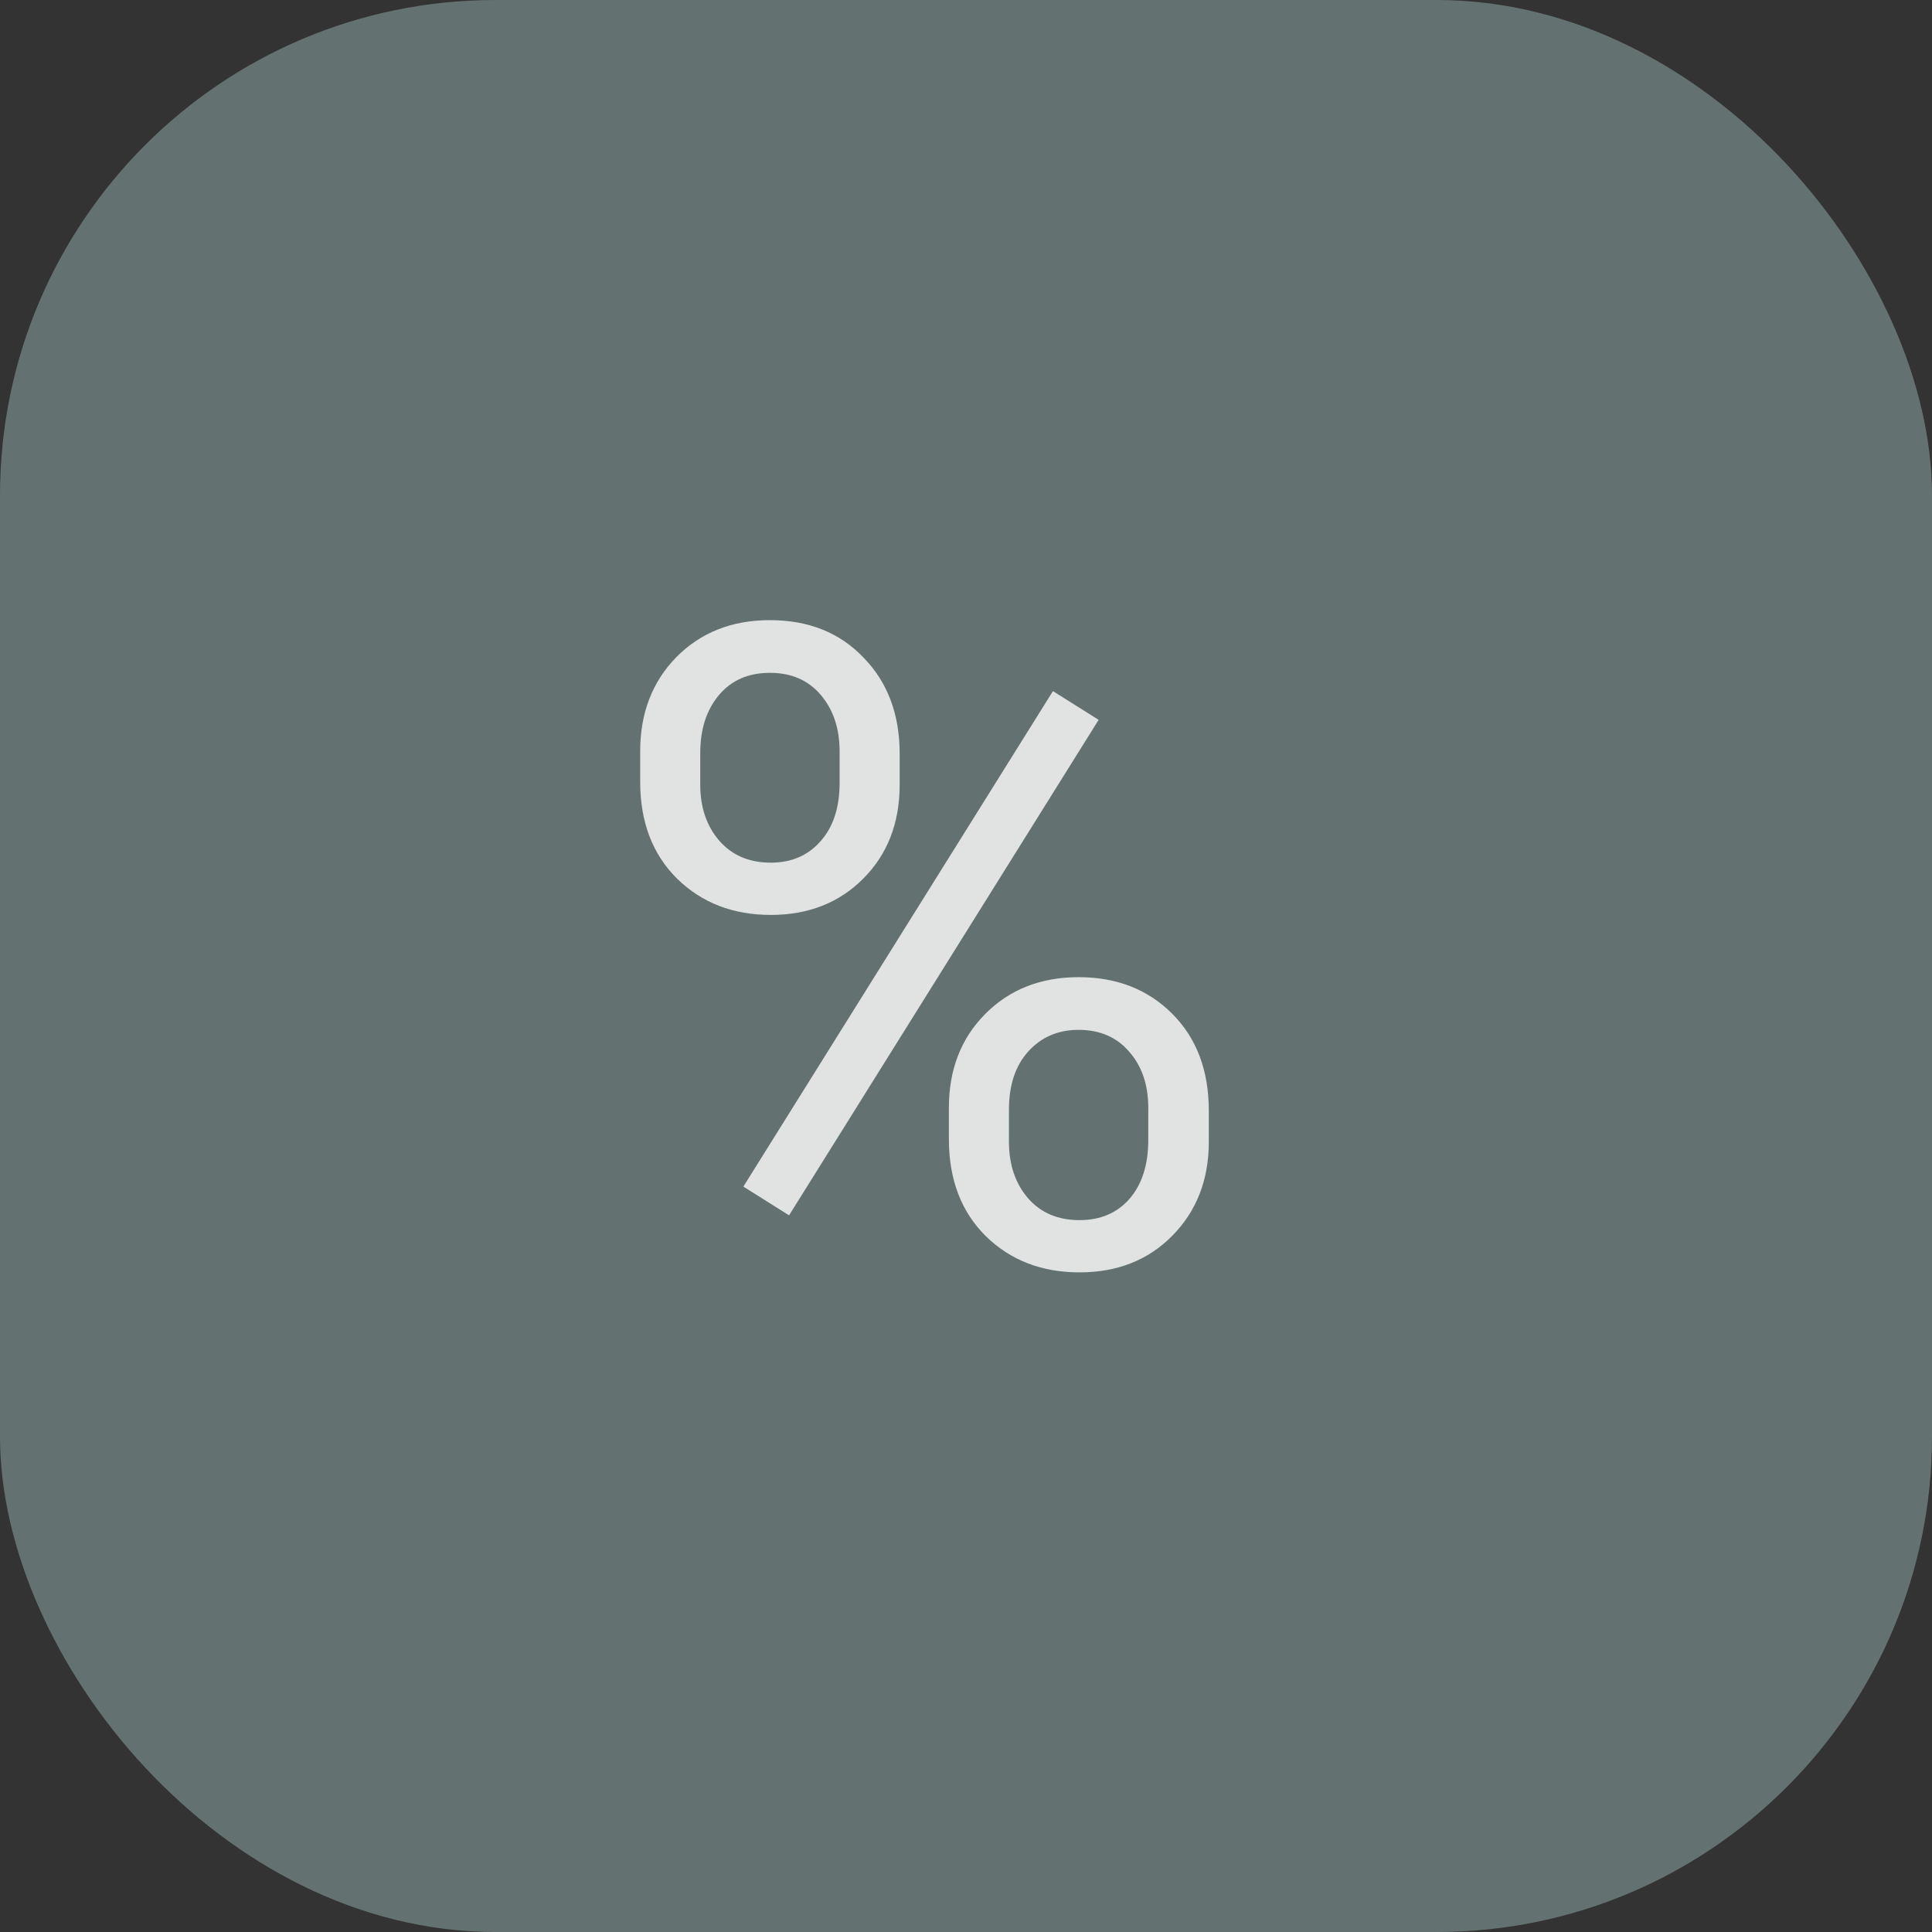 <svg width="78" height="78" viewBox="0 0 78 78" fill="none" xmlns="http://www.w3.org/2000/svg">
<rect x="0" y="0" width="78" height="78" fill="#333333" stroke="none"/>
<rect opacity="0.5" width="78" height="78" rx="20" fill="#94B2AE"/>
<path opacity="0.8" d="M25.846 30.328C25.846 28.793 26.332 27.527 27.305 26.531C28.289 25.535 29.549 25.037 31.084 25.037C32.643 25.037 33.902 25.541 34.863 26.549C35.836 27.545 36.322 28.84 36.322 30.434V31.682C36.322 33.228 35.83 34.494 34.846 35.478C33.873 36.451 32.631 36.938 31.119 36.938C29.596 36.938 28.336 36.451 27.34 35.478C26.344 34.494 25.846 33.188 25.846 31.559V30.328ZM28.271 31.682C28.271 32.596 28.529 33.352 29.045 33.949C29.561 34.535 30.252 34.828 31.119 34.828C31.951 34.828 32.619 34.541 33.123 33.967C33.639 33.393 33.897 32.607 33.897 31.611V30.328C33.897 29.414 33.645 28.658 33.141 28.061C32.637 27.463 31.951 27.164 31.084 27.164C30.217 27.164 29.531 27.463 29.027 28.061C28.523 28.658 28.271 29.438 28.271 30.398V31.682ZM38.309 44.725C38.309 43.19 38.795 41.93 39.768 40.945C40.752 39.949 42.012 39.451 43.547 39.451C45.082 39.451 46.342 39.943 47.326 40.928C48.31 41.912 48.803 43.219 48.803 44.848V46.096C48.803 47.631 48.31 48.897 47.326 49.893C46.353 50.877 45.105 51.369 43.582 51.369C42.059 51.369 40.799 50.883 39.803 49.91C38.807 48.926 38.309 47.619 38.309 45.99V44.725ZM40.734 46.096C40.734 47.022 40.992 47.783 41.508 48.381C42.023 48.967 42.715 49.26 43.582 49.26C44.426 49.26 45.1 48.973 45.603 48.398C46.107 47.812 46.359 47.022 46.359 46.025V44.725C46.359 43.799 46.102 43.043 45.586 42.457C45.082 41.871 44.402 41.578 43.547 41.578C42.715 41.578 42.035 41.871 41.508 42.457C40.992 43.031 40.734 43.81 40.734 44.795V46.096ZM31.857 49.066L30.012 47.906L42.51 27.902L44.355 29.062L31.857 49.066Z" fill="white"/>
</svg>
